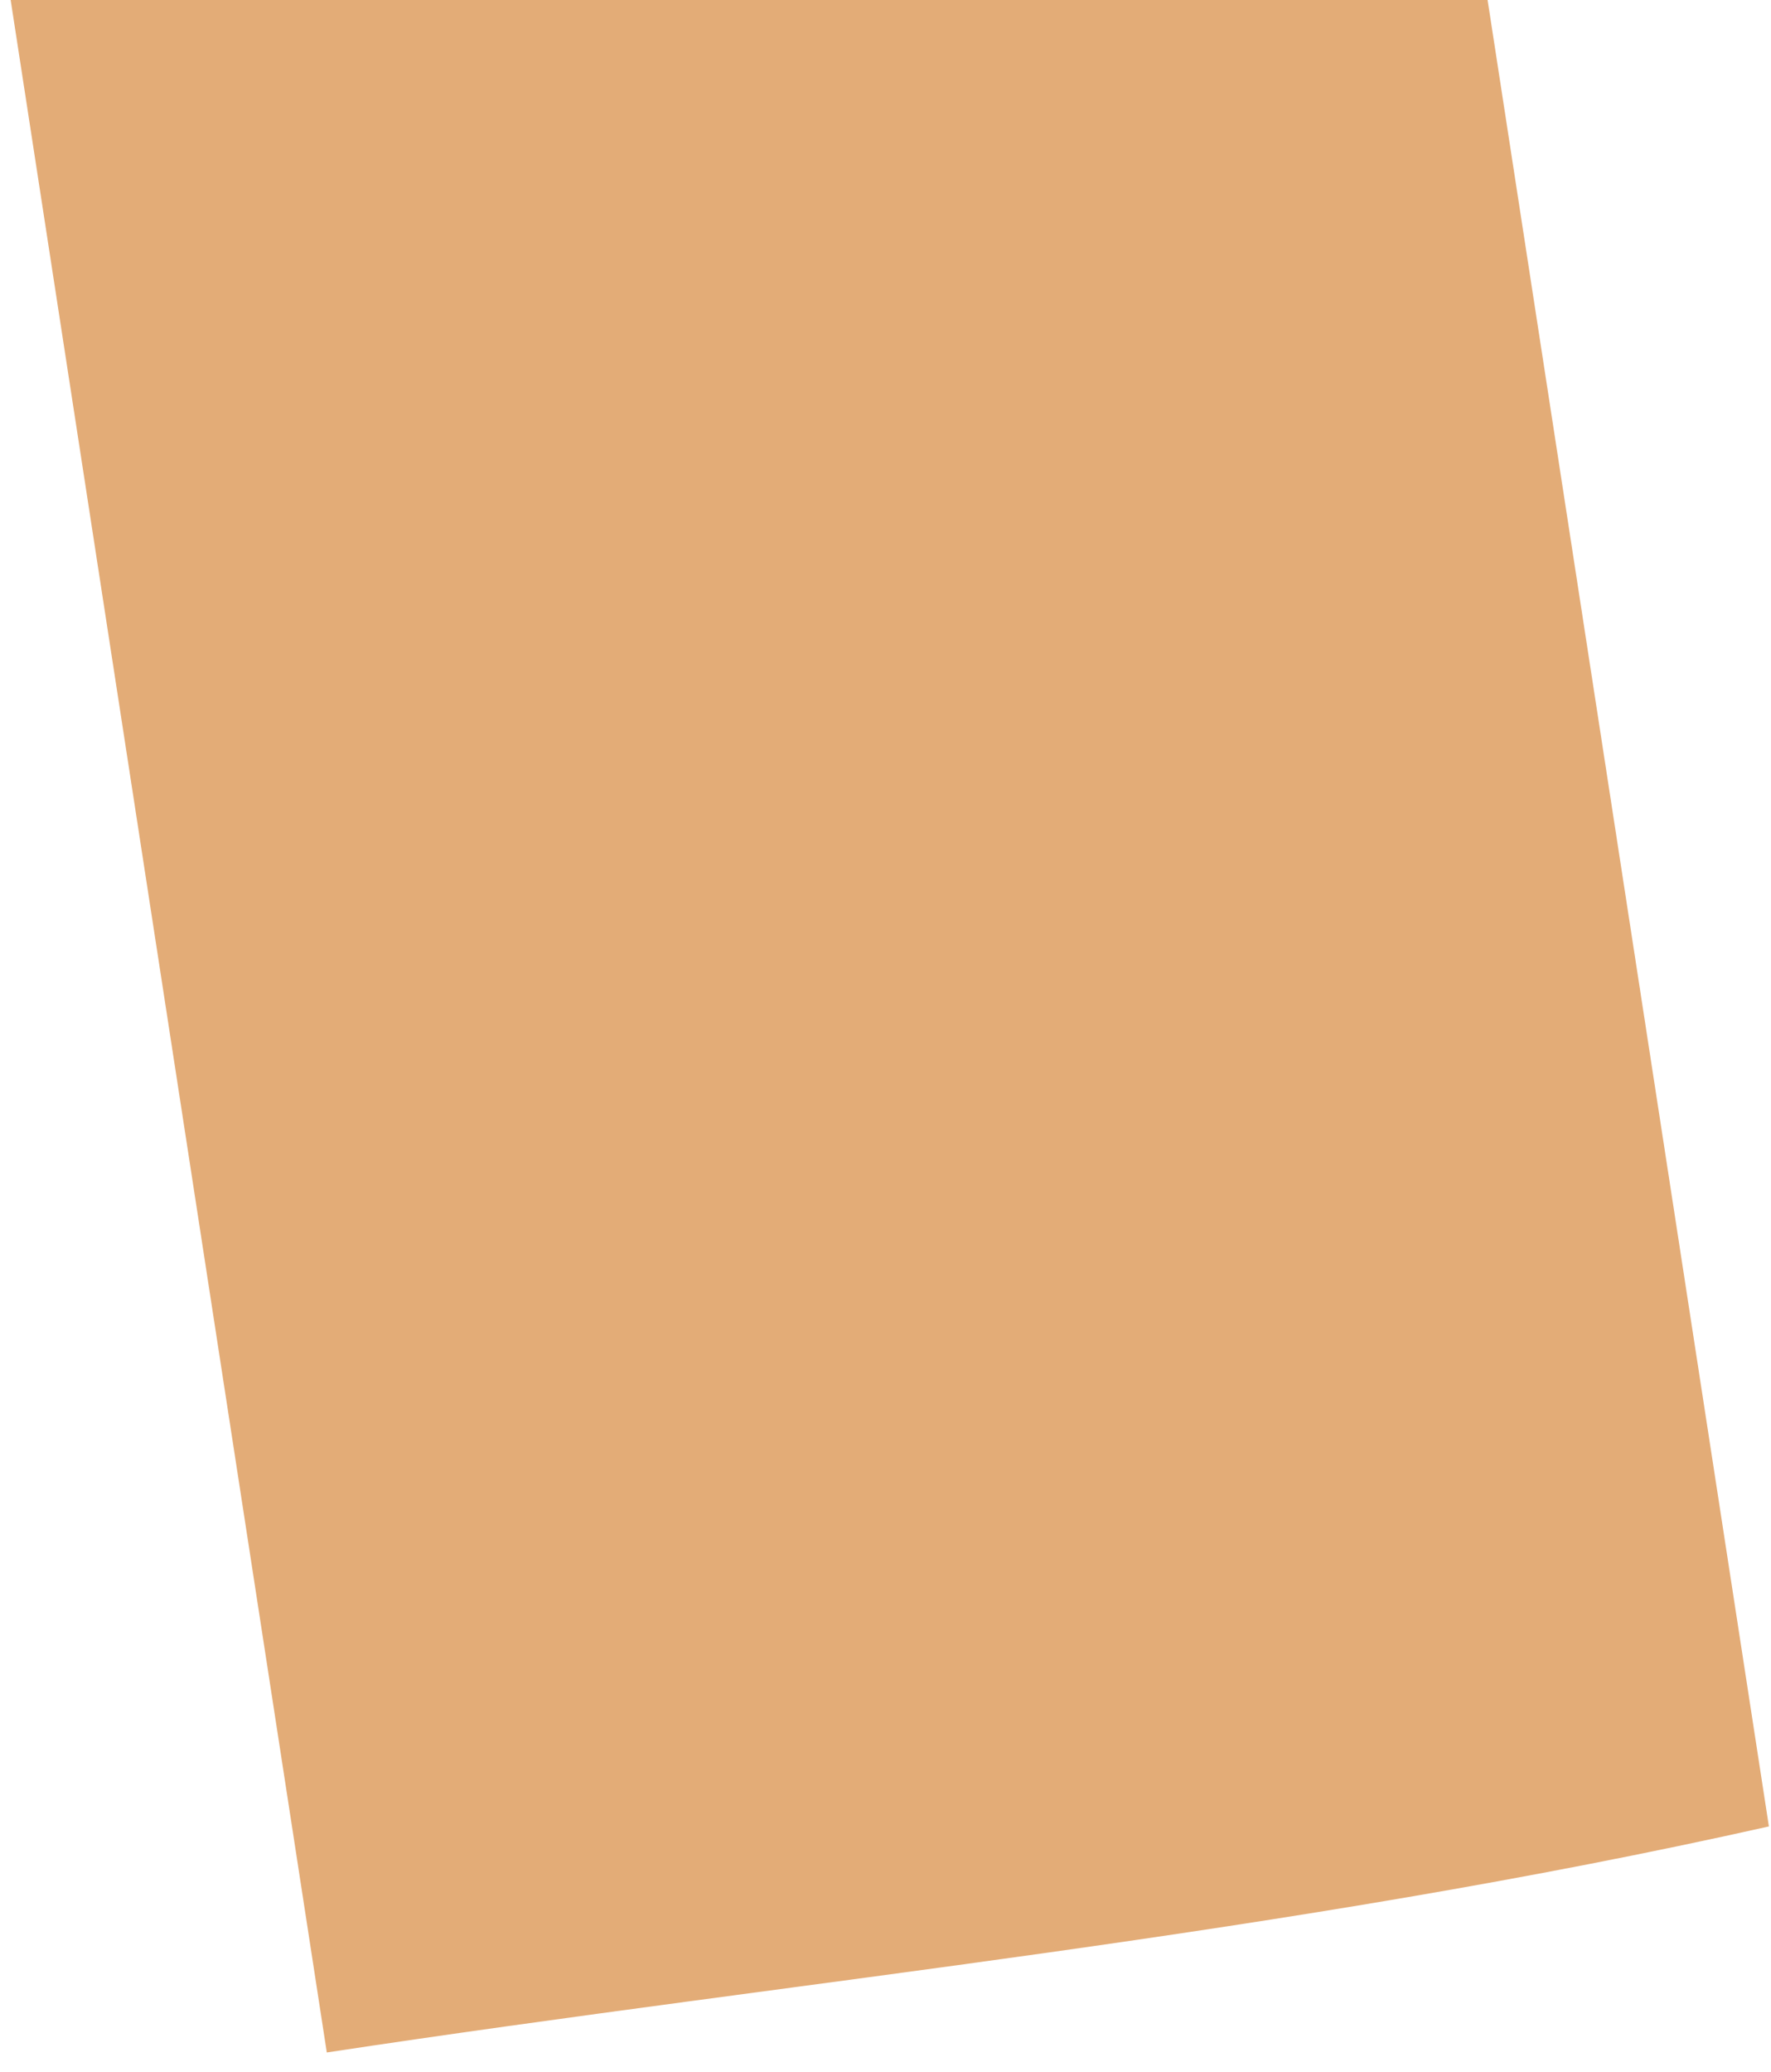 <?xml version="1.0" encoding="UTF-8" standalone="no"?><svg width='59' height='69' viewBox='0 0 59 69' fill='none' xmlns='http://www.w3.org/2000/svg'>
<path d='M58.93 60.828L47.136 -15.723C46.822 -17.754 45.318 -19.209 43.774 -18.976L1.288 -12.524C-0.256 -12.291 -1.256 -10.455 -0.943 -8.425L10.887 68.356C26.879 65.93 42.871 64.433 58.93 60.828Z' fill='#E3AC77'/>
</svg>
